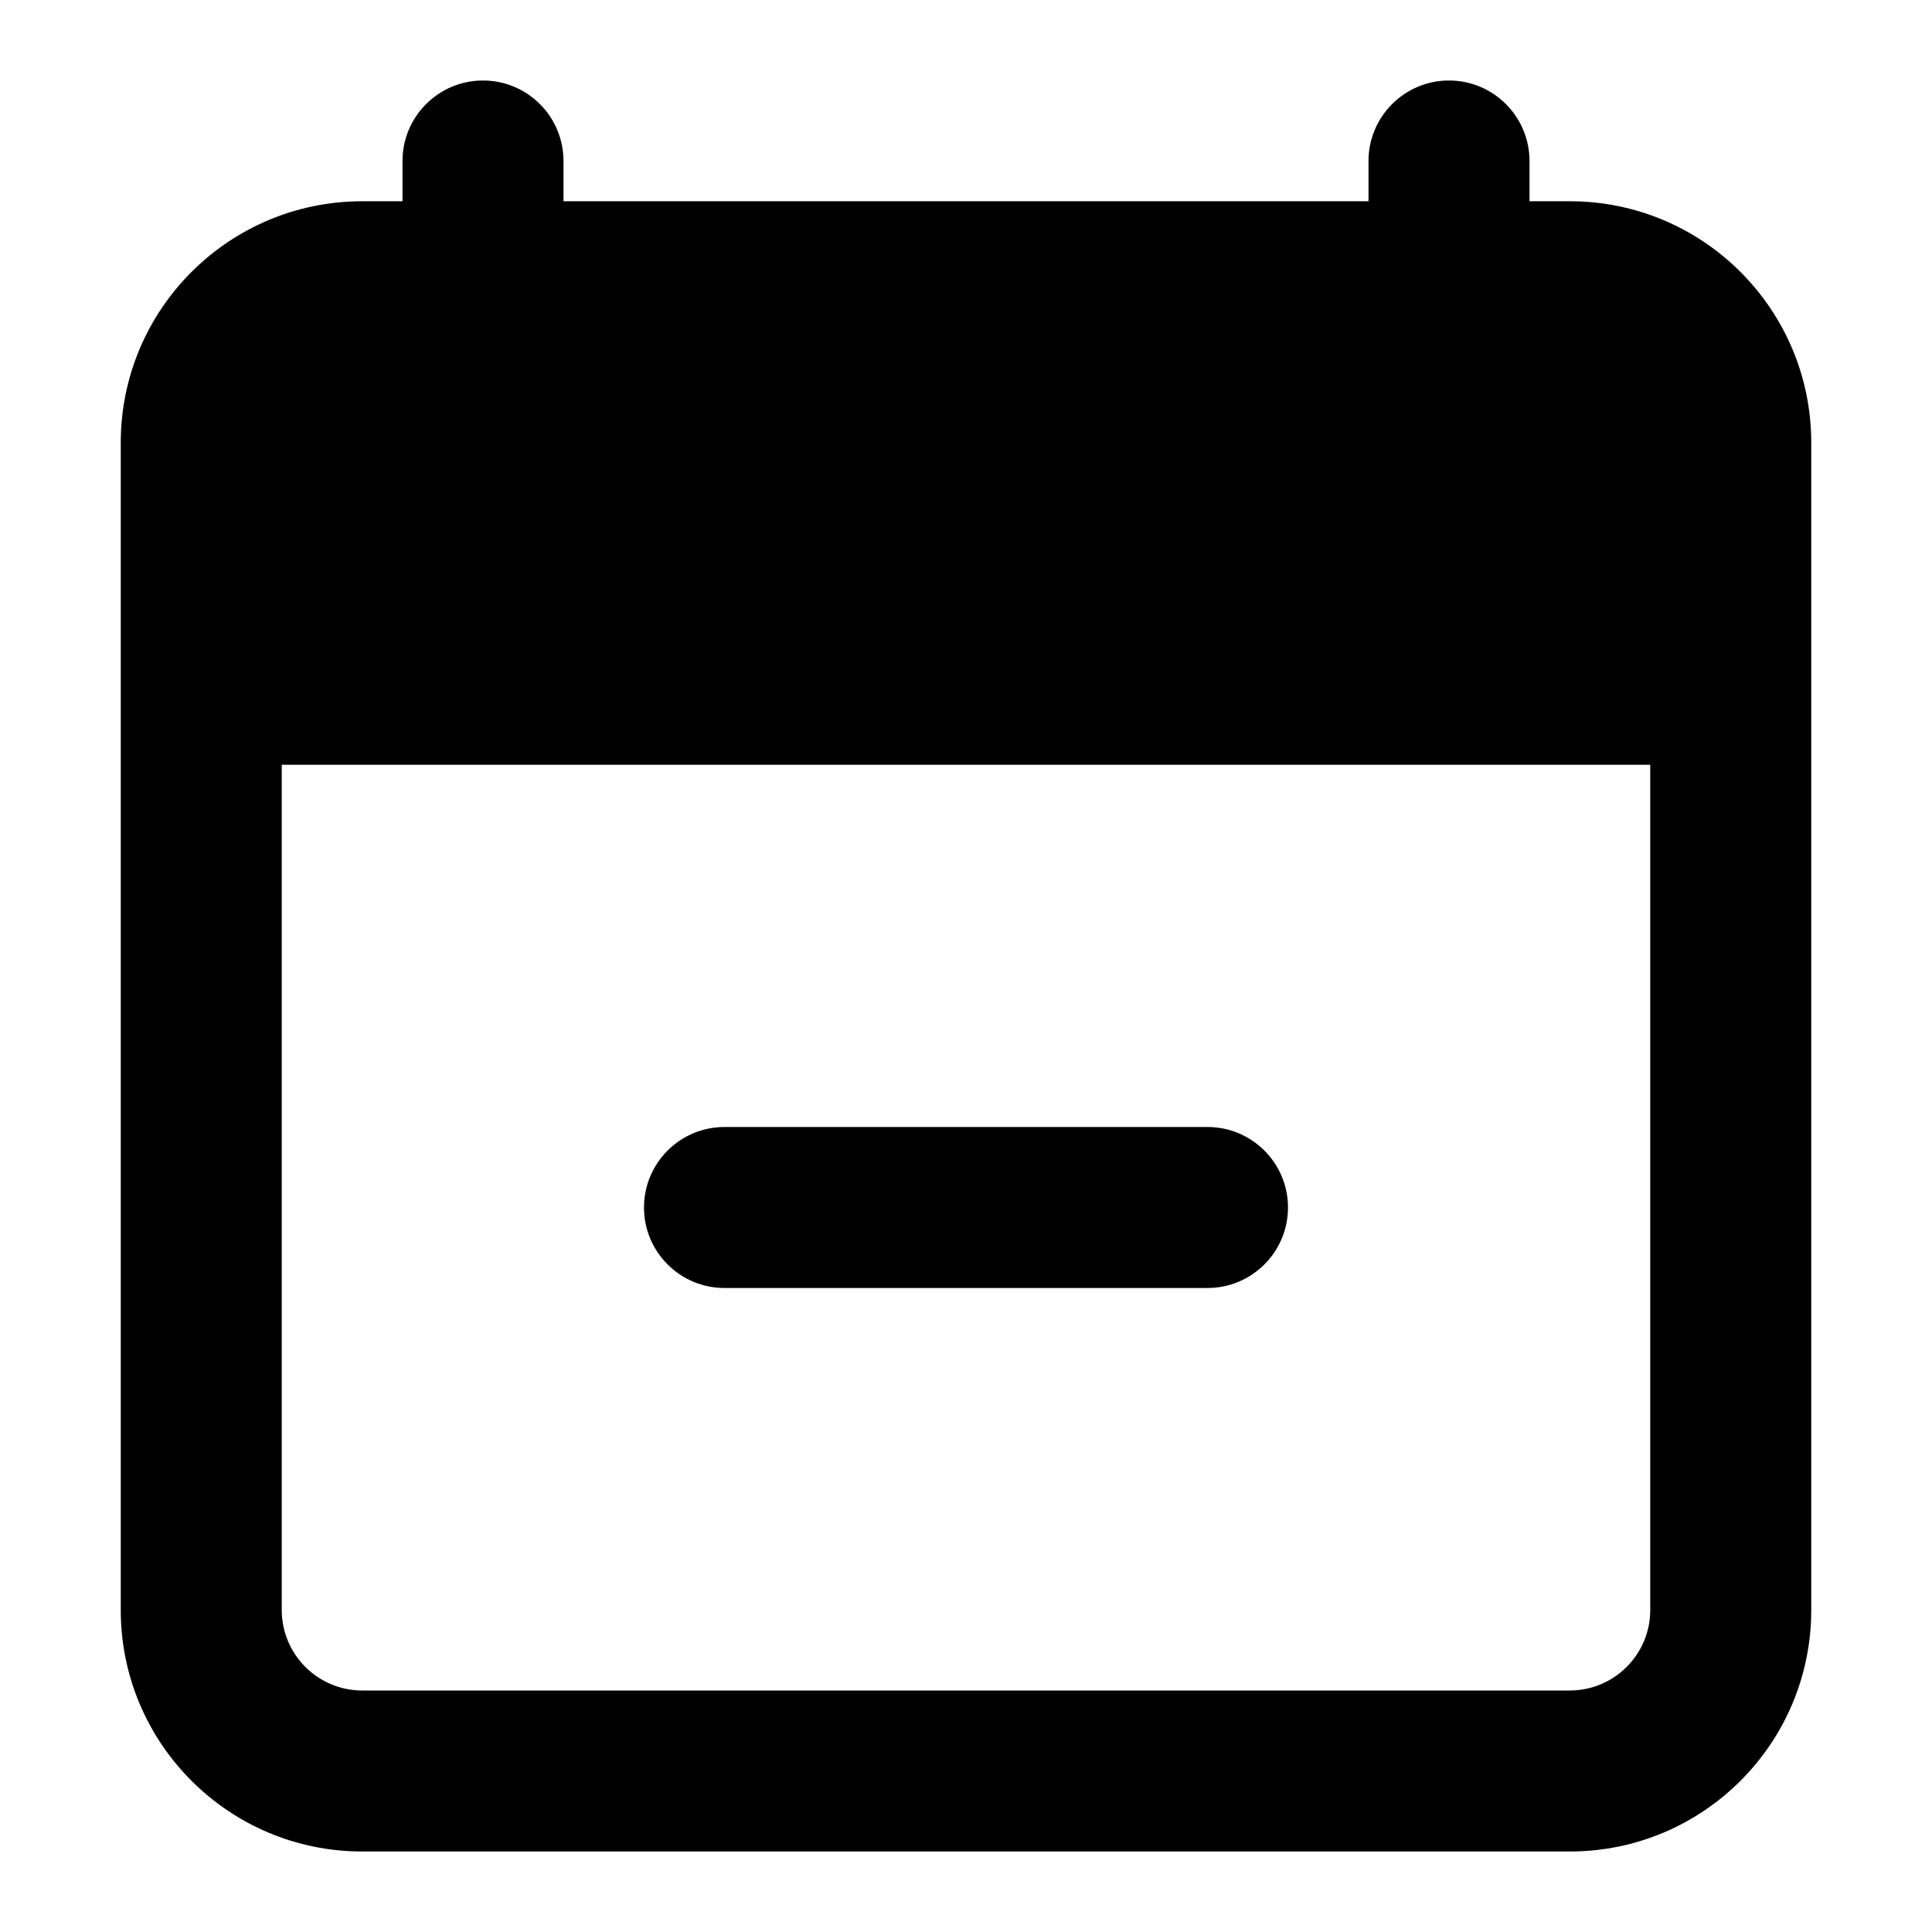 <svg width="24" height="24" viewBox="0 0 24 24" xmlns="http://www.w3.org/2000/svg">
    <path fill-rule="evenodd" clip-rule="evenodd" d="M6 1C6.552 1 7 1.448 7 2V5C7 5.552 6.552 6 6 6C5.448 6 5 5.552 5 5V2C5 1.448 5.448 1 6 1ZM18 1C18.552 1 19 1.448 19 2V5C19 5.552 18.552 6 18 6C17.448 6 17 5.552 17 5V2C17 1.448 17.448 1 18 1Z"/>
    <path fill-rule="evenodd" clip-rule="evenodd" d="M1.5 5.5C1.5 3.843 2.843 2.5 4.5 2.5H19.5C21.157 2.5 22.5 3.843 22.5 5.5V20C22.5 21.657 21.157 23 19.5 23H4.5C2.843 23 1.5 21.657 1.5 20V5.5ZM3.5 9.5V20C3.5 20.552 3.948 21 4.5 21H19.5C20.052 21 20.5 20.552 20.5 20V9.5H3.5Z"/>
    <path fill-rule="evenodd" clip-rule="evenodd" d="M8 15C8 14.448 8.448 14 9 14H15C15.552 14 16 14.448 16 15C16 15.552 15.552 16 15 16H9C8.448 16 8 15.552 8 15Z"/>
</svg>
